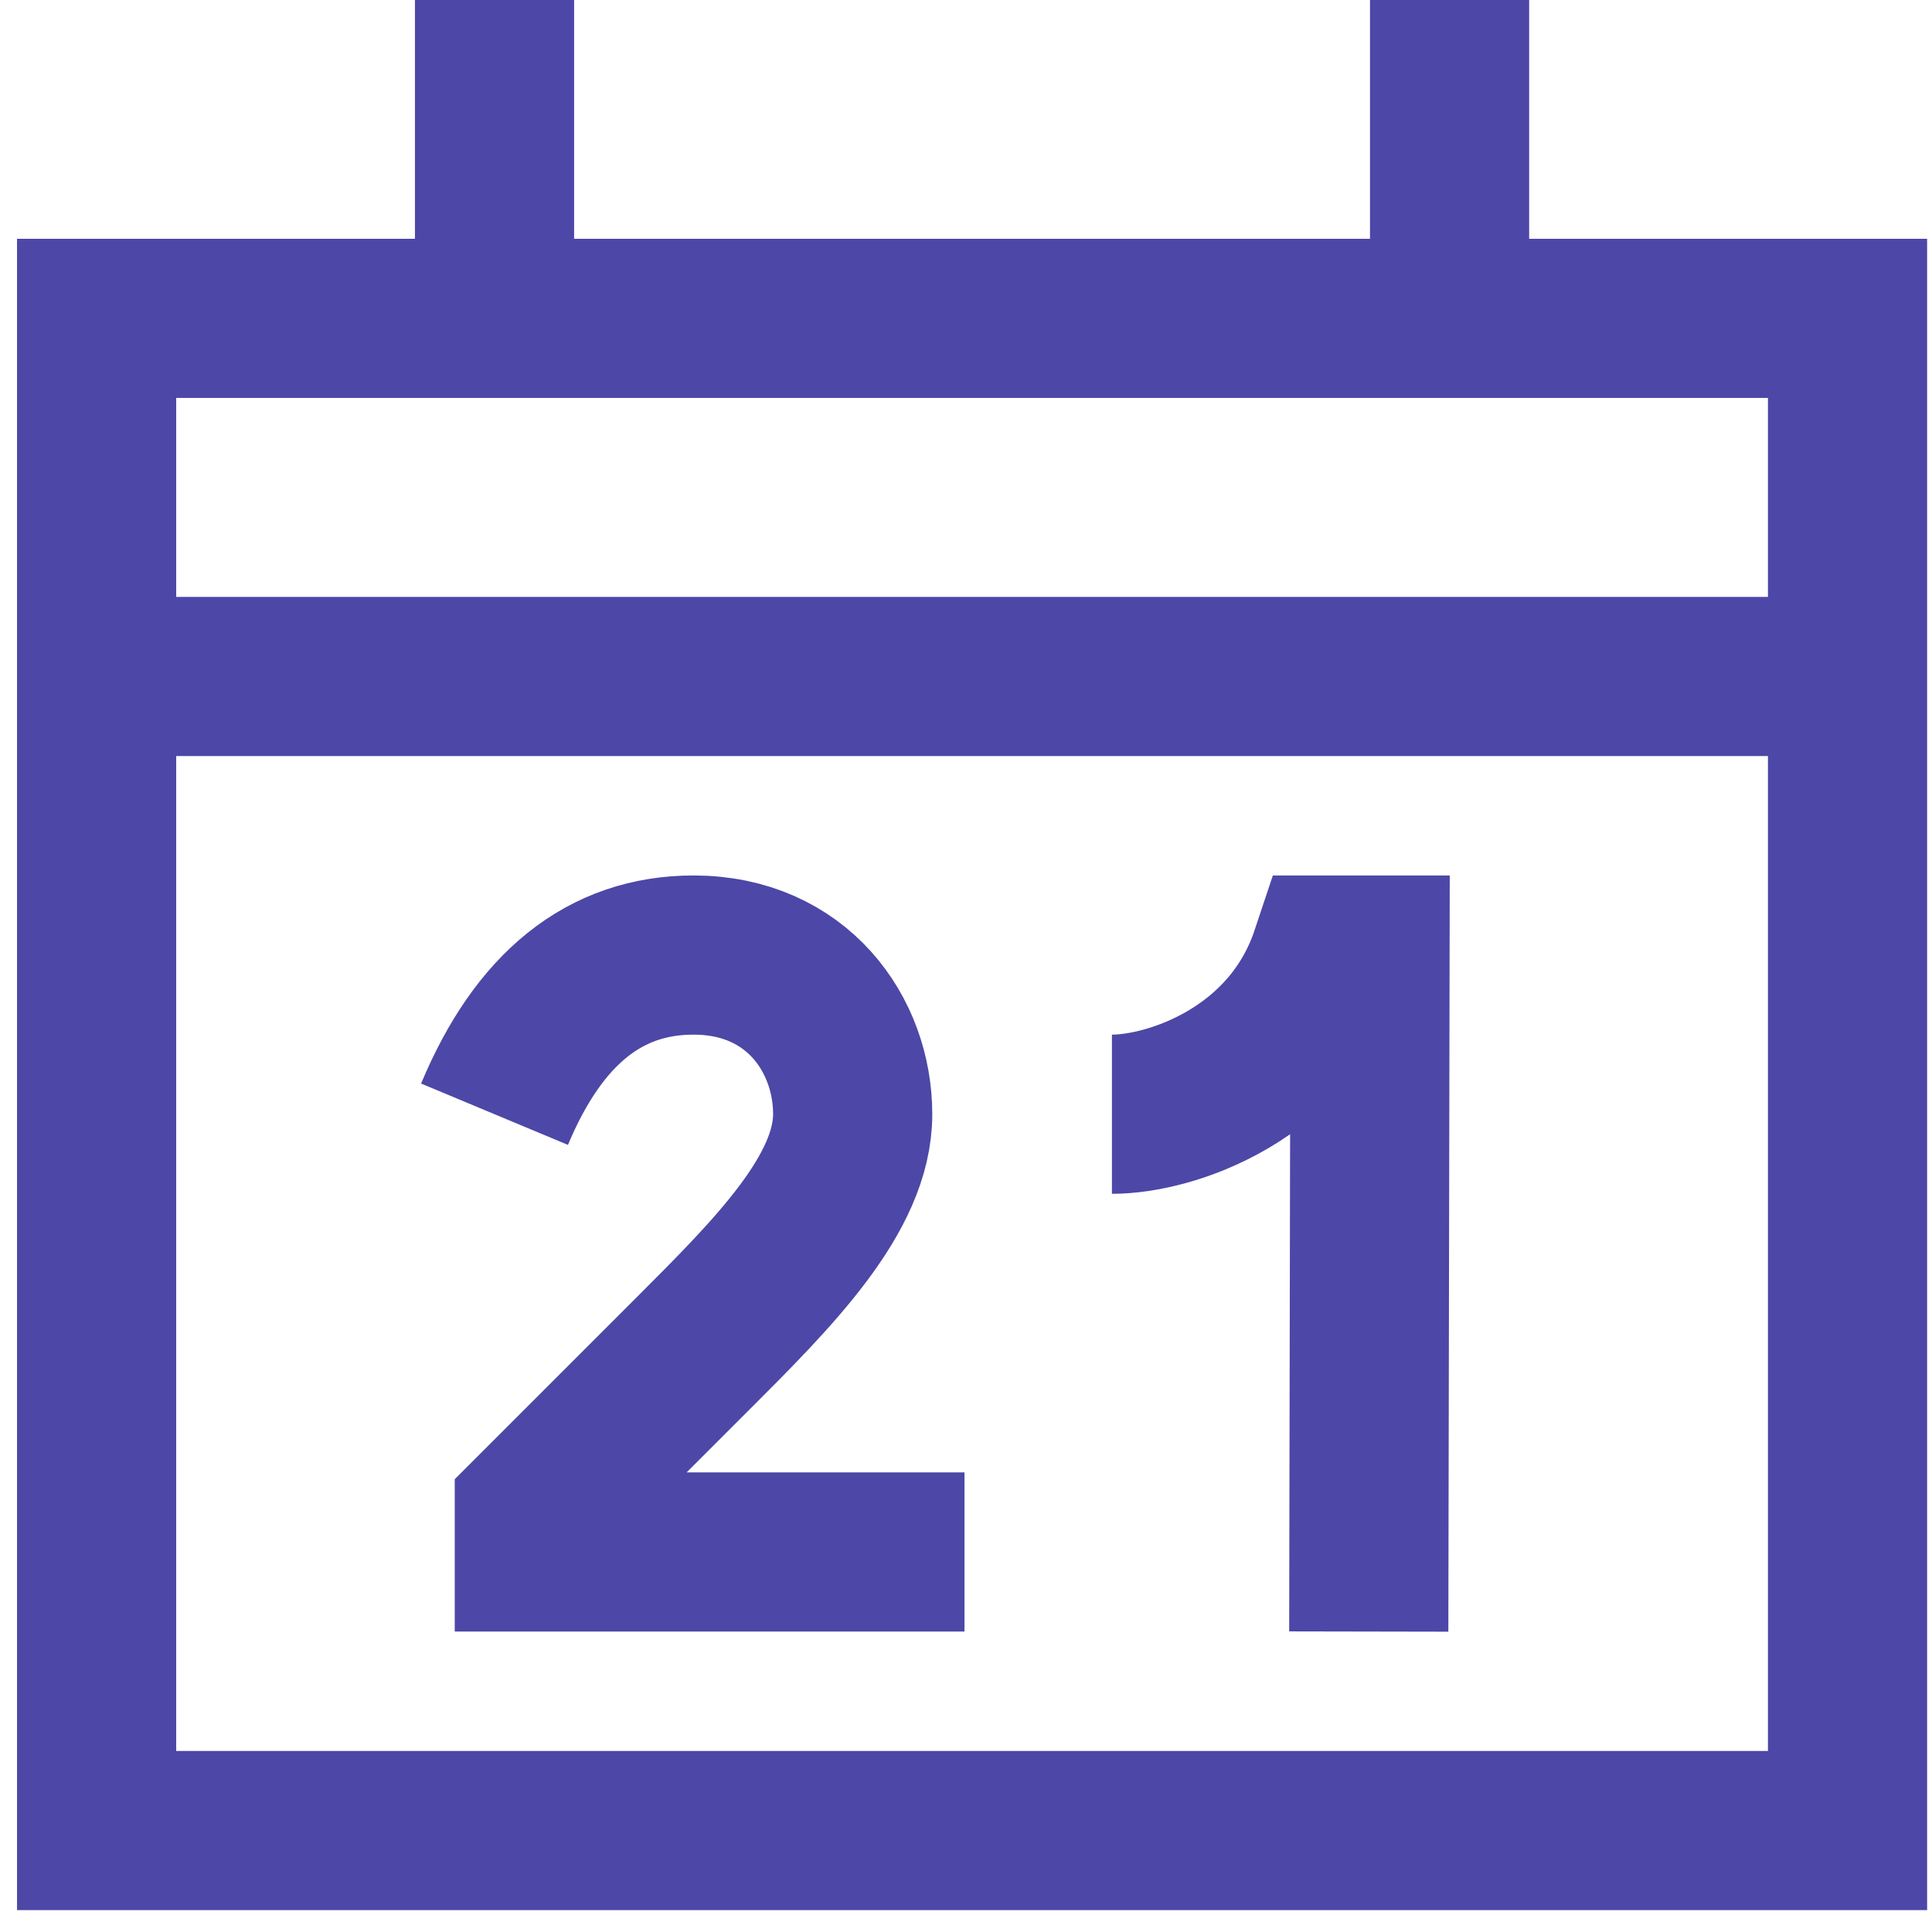 <svg width="60" height="60" viewBox="0 0 60 60" fill="none" xmlns="http://www.w3.org/2000/svg">
<path d="M45.018 9.887V0M15.358 9.887V0M3 21.009H57.377M15.358 34.603C16.734 31.308 18.793 29.66 21.538 29.66C24.75 29.66 26.481 32.132 26.481 34.603C26.481 37.075 24.009 39.547 21.538 42.018C20.584 42.972 18.936 44.62 16.594 46.962V48.198H29.953M42.508 50.669L42.547 29.66H41.311C40.075 33.368 36.368 34.603 34.532 34.603M3 56.849H57.377V9.887H3V56.849Z" stroke="#4D47A7" stroke-width="4.943"/>
</svg>
